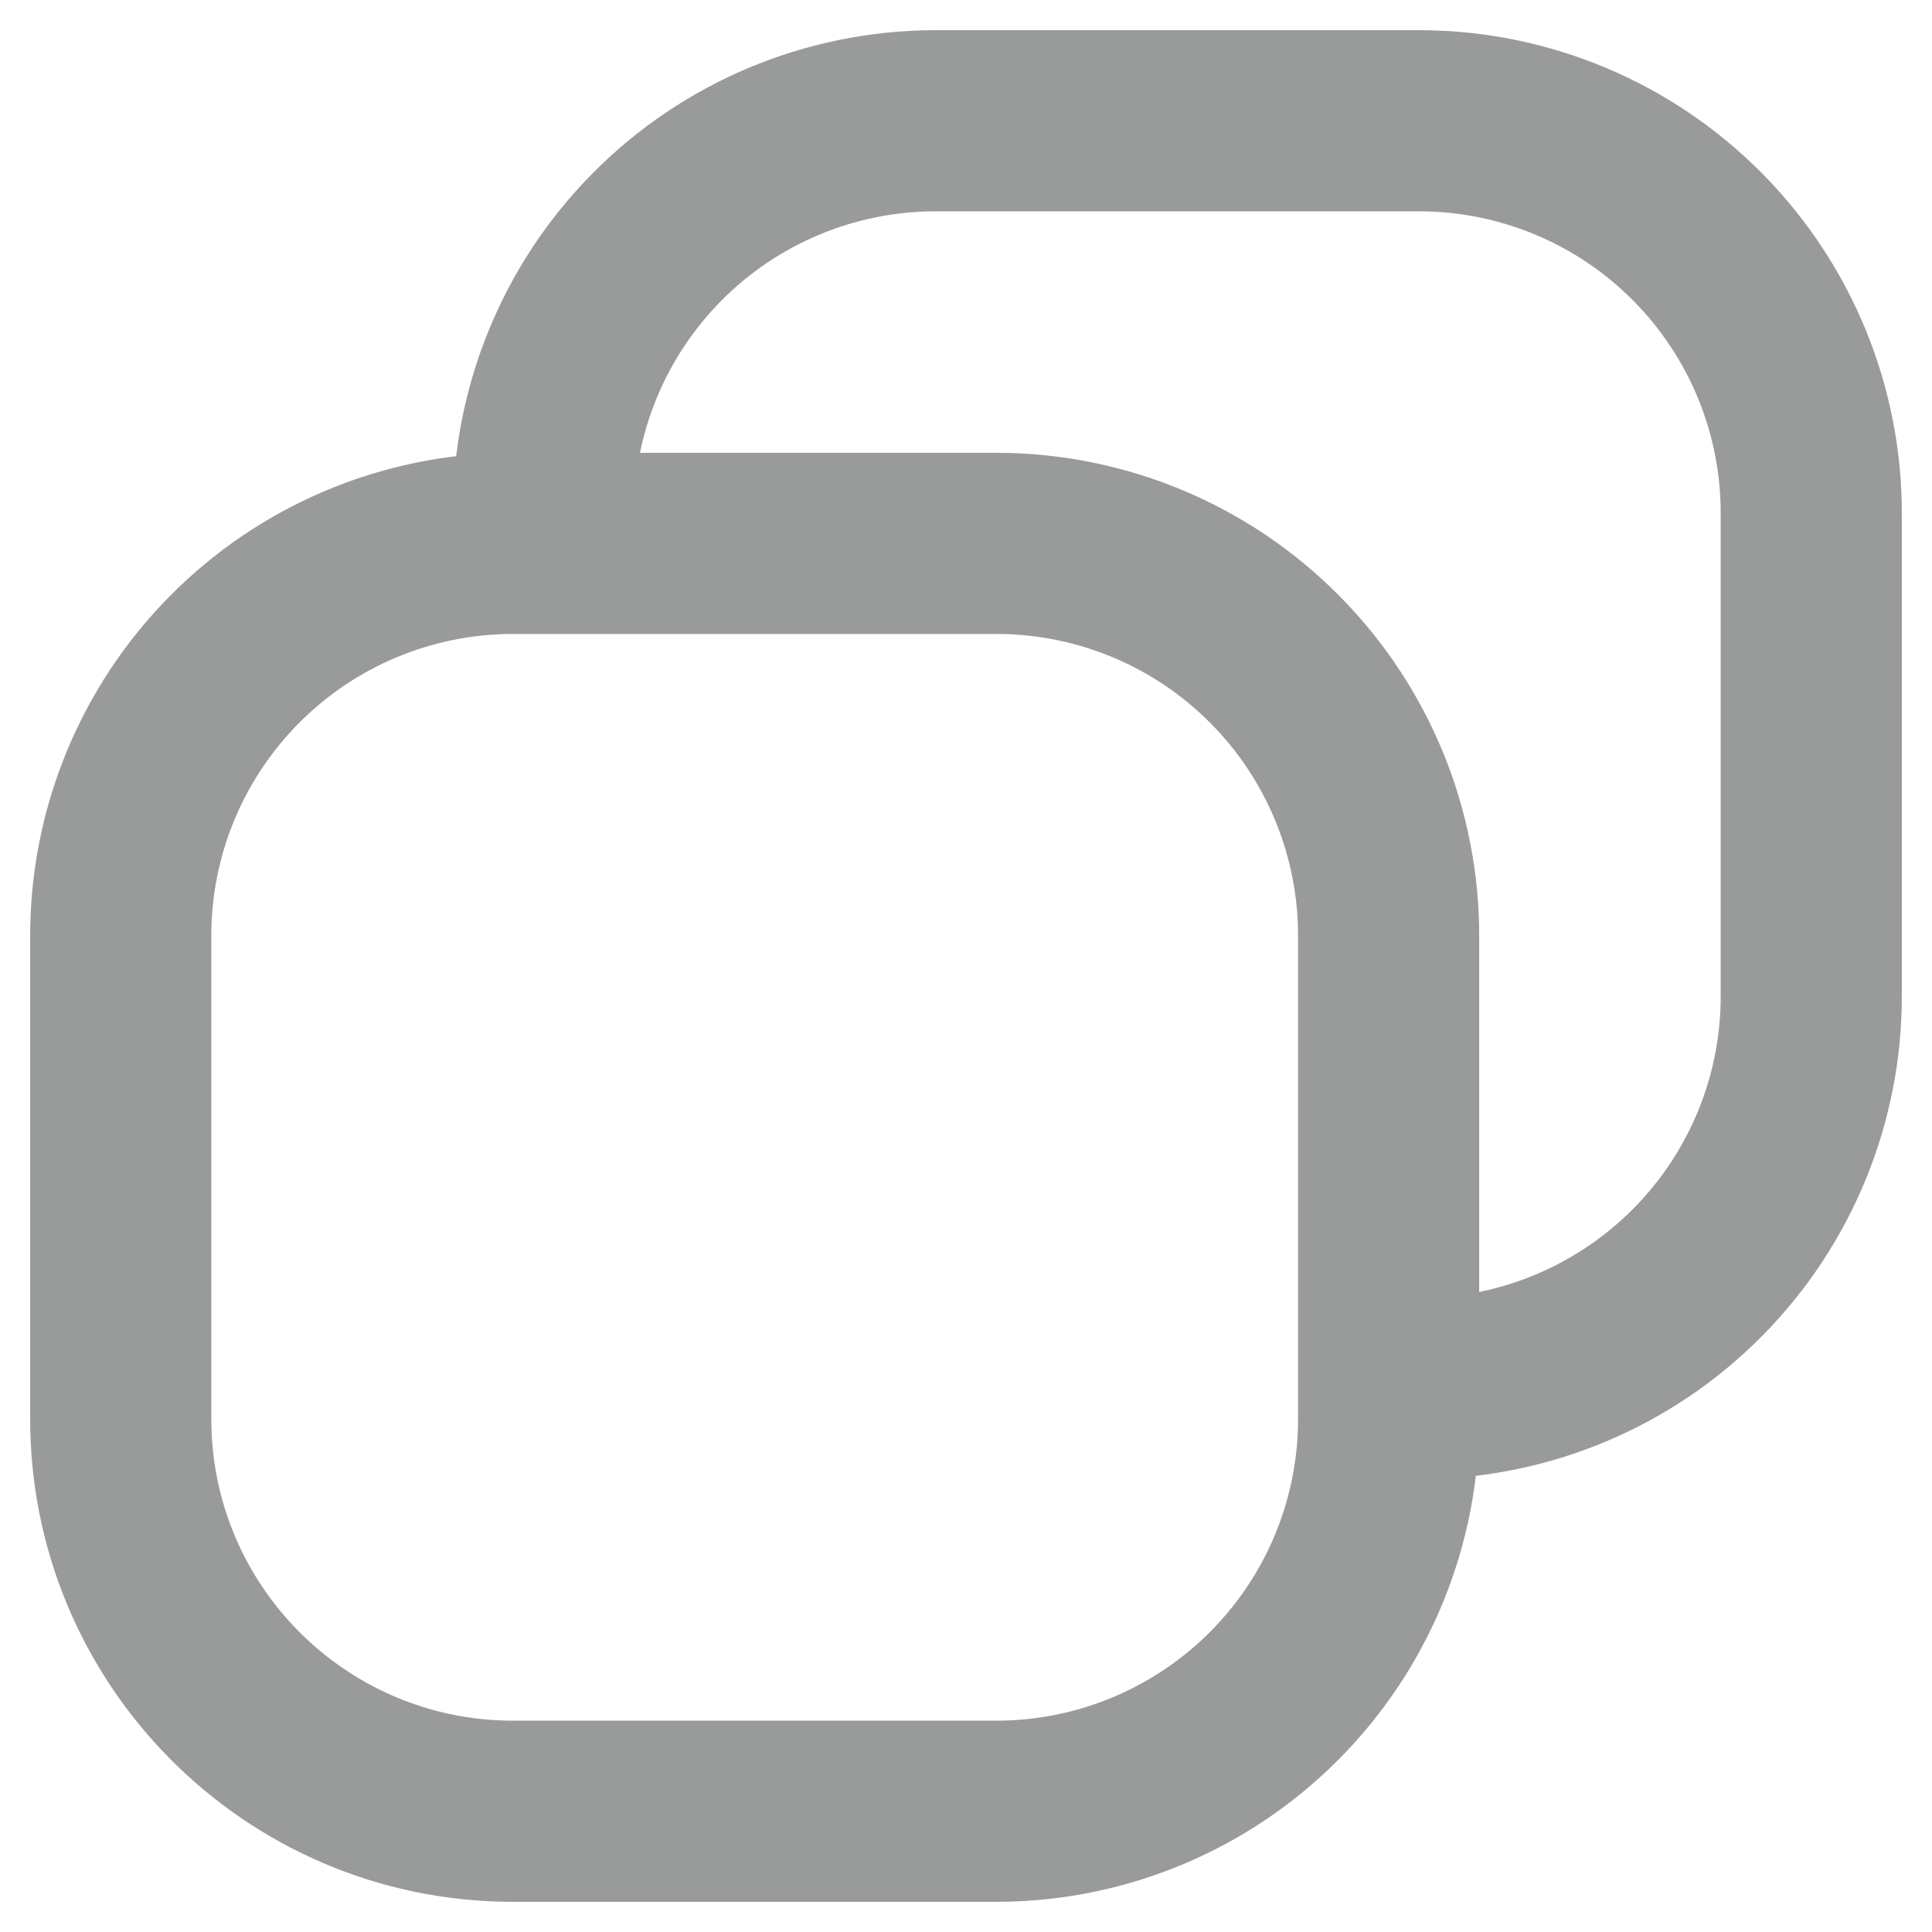 <svg width="16" height="16" viewBox="0 0 16 16" fill="none" xmlns="http://www.w3.org/2000/svg">
<g id="Vector">
<path id="Vector-7" d="M3.75 4.5C3.75 4.914 4.086 5.25 4.5 5.25C4.914 5.25 5.25 4.914 5.25 4.5H3.75ZM4.5 4.267H5.25L5.25 4.263L4.5 4.267ZM5.439 1.964L5.972 2.492L5.439 1.964ZM7.731 1V0.25L7.727 0.25L7.731 1ZM11.769 1L11.773 0.25H11.769V1ZM14.061 1.964L13.528 2.492V2.492L14.061 1.964ZM15 4.267L14.25 4.263V4.267H15ZM15 8.233H14.25L14.25 8.237L15 8.233ZM14.061 10.536L13.528 10.008L14.061 10.536ZM11.769 11.5V12.25L11.773 12.25L11.769 11.5ZM11.5 10.75C11.086 10.75 10.75 11.086 10.75 11.5C10.75 11.914 11.086 12.25 11.5 12.25V10.75ZM4.5 5.25C4.914 5.25 5.25 4.914 5.25 4.5C5.25 4.086 4.914 3.75 4.5 3.75V5.25ZM4.231 4.5V3.75L4.227 3.75L4.231 4.5ZM1.939 5.464L2.472 5.992L1.939 5.464ZM1 7.767H1.75L1.75 7.763L1 7.767ZM1 11.734L1.75 11.738V11.734H1ZM4.231 15L4.227 15.75H4.231V15ZM8.269 15V15.75L8.273 15.75L8.269 15ZM10.561 14.036L10.028 13.508L10.561 14.036ZM11.5 11.733H10.75L10.75 11.737L11.5 11.733ZM12.25 11.5C12.25 11.086 11.914 10.75 11.5 10.75C11.086 10.75 10.75 11.086 10.75 11.5H12.25ZM4.5 3.75C4.086 3.75 3.75 4.086 3.75 4.5C3.75 4.914 4.086 5.25 4.5 5.25V3.75ZM8.269 4.5L8.273 3.75H8.269V4.5ZM10.561 5.464L11.094 4.937V4.937L10.561 5.464ZM11.5 7.767L10.75 7.763V7.767H11.5ZM10.75 11.5C10.75 11.914 11.086 12.25 11.5 12.25C11.914 12.25 12.25 11.914 12.25 11.5H10.75ZM5.25 4.5V4.267H3.75V4.5H5.25ZM5.25 4.263C5.246 3.6 5.506 2.963 5.972 2.492L4.906 1.437C4.16 2.191 3.744 3.211 3.75 4.271L5.25 4.263ZM5.972 2.492C6.438 2.02 7.072 1.754 7.735 1.75L7.727 0.25C6.666 0.256 5.651 0.683 4.906 1.437L5.972 2.492ZM7.731 1.75H11.769V0.25H7.731V1.75ZM11.765 1.75C12.428 1.754 13.062 2.02 13.528 2.492L14.594 1.437C13.849 0.683 12.834 0.256 11.773 0.25L11.765 1.75ZM13.528 2.492C13.994 2.963 14.254 3.6 14.25 4.263L15.75 4.271C15.756 3.211 15.34 2.191 14.594 1.437L13.528 2.492ZM14.25 4.267V8.233H15.75V4.267H14.25ZM14.25 8.237C14.254 8.9 13.994 9.537 13.528 10.008L14.594 11.063C15.34 10.309 15.756 9.289 15.75 8.229L14.25 8.237ZM13.528 10.008C13.062 10.479 12.428 10.746 11.765 10.75L11.773 12.25C12.834 12.244 13.849 11.817 14.594 11.063L13.528 10.008ZM11.769 10.75H11.5V12.25H11.769V10.75ZM4.5 3.75H4.231V5.25H4.5V3.75ZM4.227 3.75C3.166 3.756 2.151 4.183 1.406 4.937L2.472 5.992C2.938 5.52 3.572 5.254 4.235 5.25L4.227 3.75ZM1.406 4.937C0.66 5.691 0.244 6.711 0.25 7.771L1.75 7.763C1.746 7.1 2.006 6.463 2.472 5.992L1.406 4.937ZM0.25 7.767V11.734H1.75V7.767H0.25ZM0.25 11.73C0.238 13.938 2.019 15.738 4.227 15.75L4.235 14.25C2.855 14.242 1.743 13.118 1.75 11.738L0.25 11.73ZM4.231 15.75H8.269V14.25H4.231V15.75ZM8.273 15.75C9.334 15.744 10.349 15.317 11.094 14.563L10.028 13.508C9.562 13.979 8.928 14.246 8.265 14.25L8.273 15.75ZM11.094 14.563C11.84 13.809 12.256 12.789 12.25 11.729L10.75 11.737C10.754 12.4 10.494 13.037 10.028 13.508L11.094 14.563ZM12.25 11.733V11.5H10.75V11.733H12.25ZM4.5 5.25H8.269V3.75H4.5V5.25ZM8.265 5.25C8.928 5.254 9.562 5.52 10.028 5.992L11.094 4.937C10.349 4.183 9.334 3.756 8.273 3.75L8.265 5.25ZM10.028 5.992C10.494 6.463 10.754 7.1 10.75 7.763L12.25 7.771C12.256 6.711 11.84 5.691 11.094 4.937L10.028 5.992ZM10.75 7.767V11.5H12.25V7.767H10.75Z" fill="#999A9A"/>
</g>
</svg>
